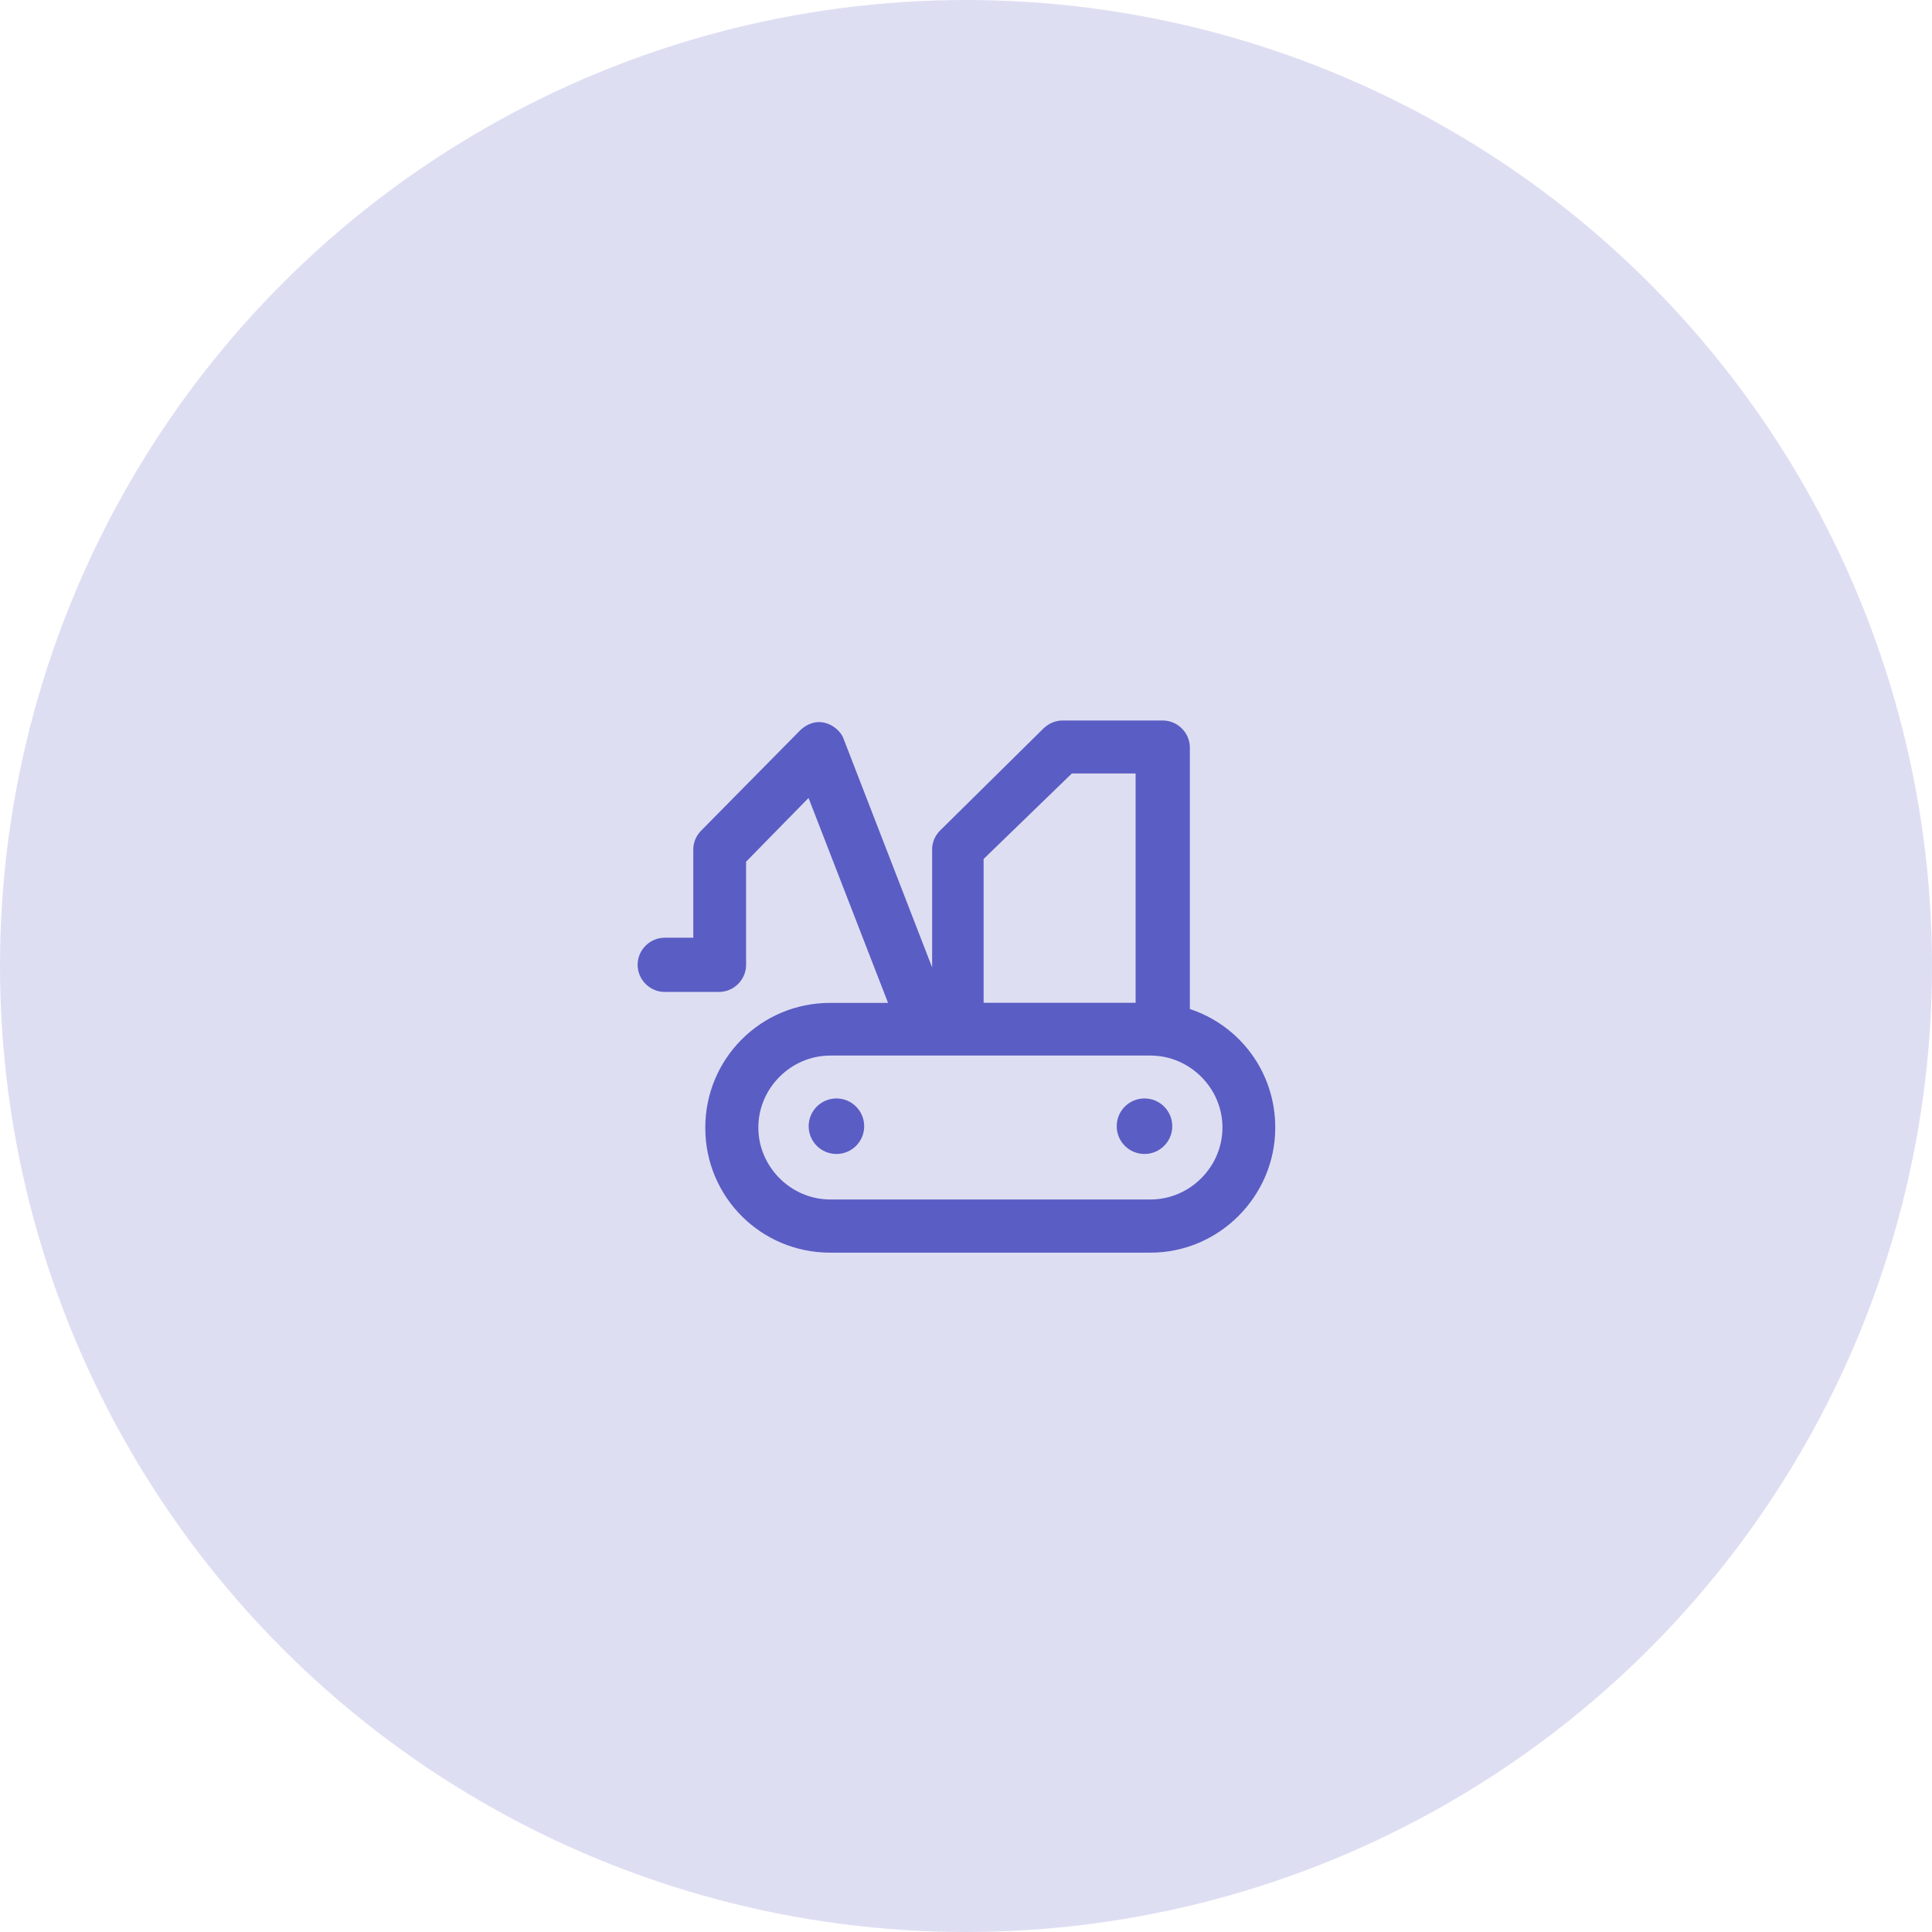<svg width="101" height="101" viewBox="0 0 101 101" fill="none" xmlns="http://www.w3.org/2000/svg">
<circle opacity="0.2" cx="50.5" cy="50.5" r="50.5" fill="#5A5DC3"/>
<path fill-rule="evenodd" clip-rule="evenodd" d="M62.203 39.084V52.749C64.806 53.607 66.674 56.047 66.667 58.957C66.667 62.508 63.757 65.486 60.138 65.486H43.399C39.781 65.486 36.87 62.576 36.87 58.957C36.87 55.338 39.781 52.428 43.399 52.428H46.425L42.268 41.715L39.004 45.047V50.438C39.004 51.215 38.363 51.856 37.586 51.856H34.751C33.974 51.856 33.333 51.215 33.333 50.438C33.333 49.661 33.974 49.021 34.751 49.021H36.243V44.407C36.243 44.052 36.38 43.698 36.666 43.412L41.846 38.164C42.854 37.244 43.938 38.055 44.115 38.661L48.729 50.575V44.407C48.729 44.052 48.865 43.698 49.151 43.412L54.542 38.089C54.829 37.81 55.183 37.666 55.537 37.666H60.785C61.562 37.666 62.203 38.307 62.203 39.084ZM56.035 40.434L51.421 44.904V52.422H59.367V40.434H56.035ZM43.406 62.706H60.145C62.203 62.706 63.907 61.002 63.907 58.944C63.907 56.886 62.203 55.182 60.145 55.182H43.406C41.348 55.182 39.644 56.886 39.644 58.944C39.644 61.002 41.348 62.706 43.406 62.706ZM43.727 60.327C44.528 60.327 45.178 59.677 45.178 58.876C45.178 58.074 44.528 57.424 43.727 57.424C42.925 57.424 42.275 58.074 42.275 58.876C42.275 59.677 42.925 60.327 43.727 60.327ZM59.831 60.327C60.633 60.327 61.283 59.677 61.283 58.876C61.283 58.074 60.633 57.424 59.831 57.424C59.029 57.424 58.379 58.074 58.379 58.876C58.379 59.677 59.029 60.327 59.831 60.327Z" fill="#5A5DC3"/>
</svg>
